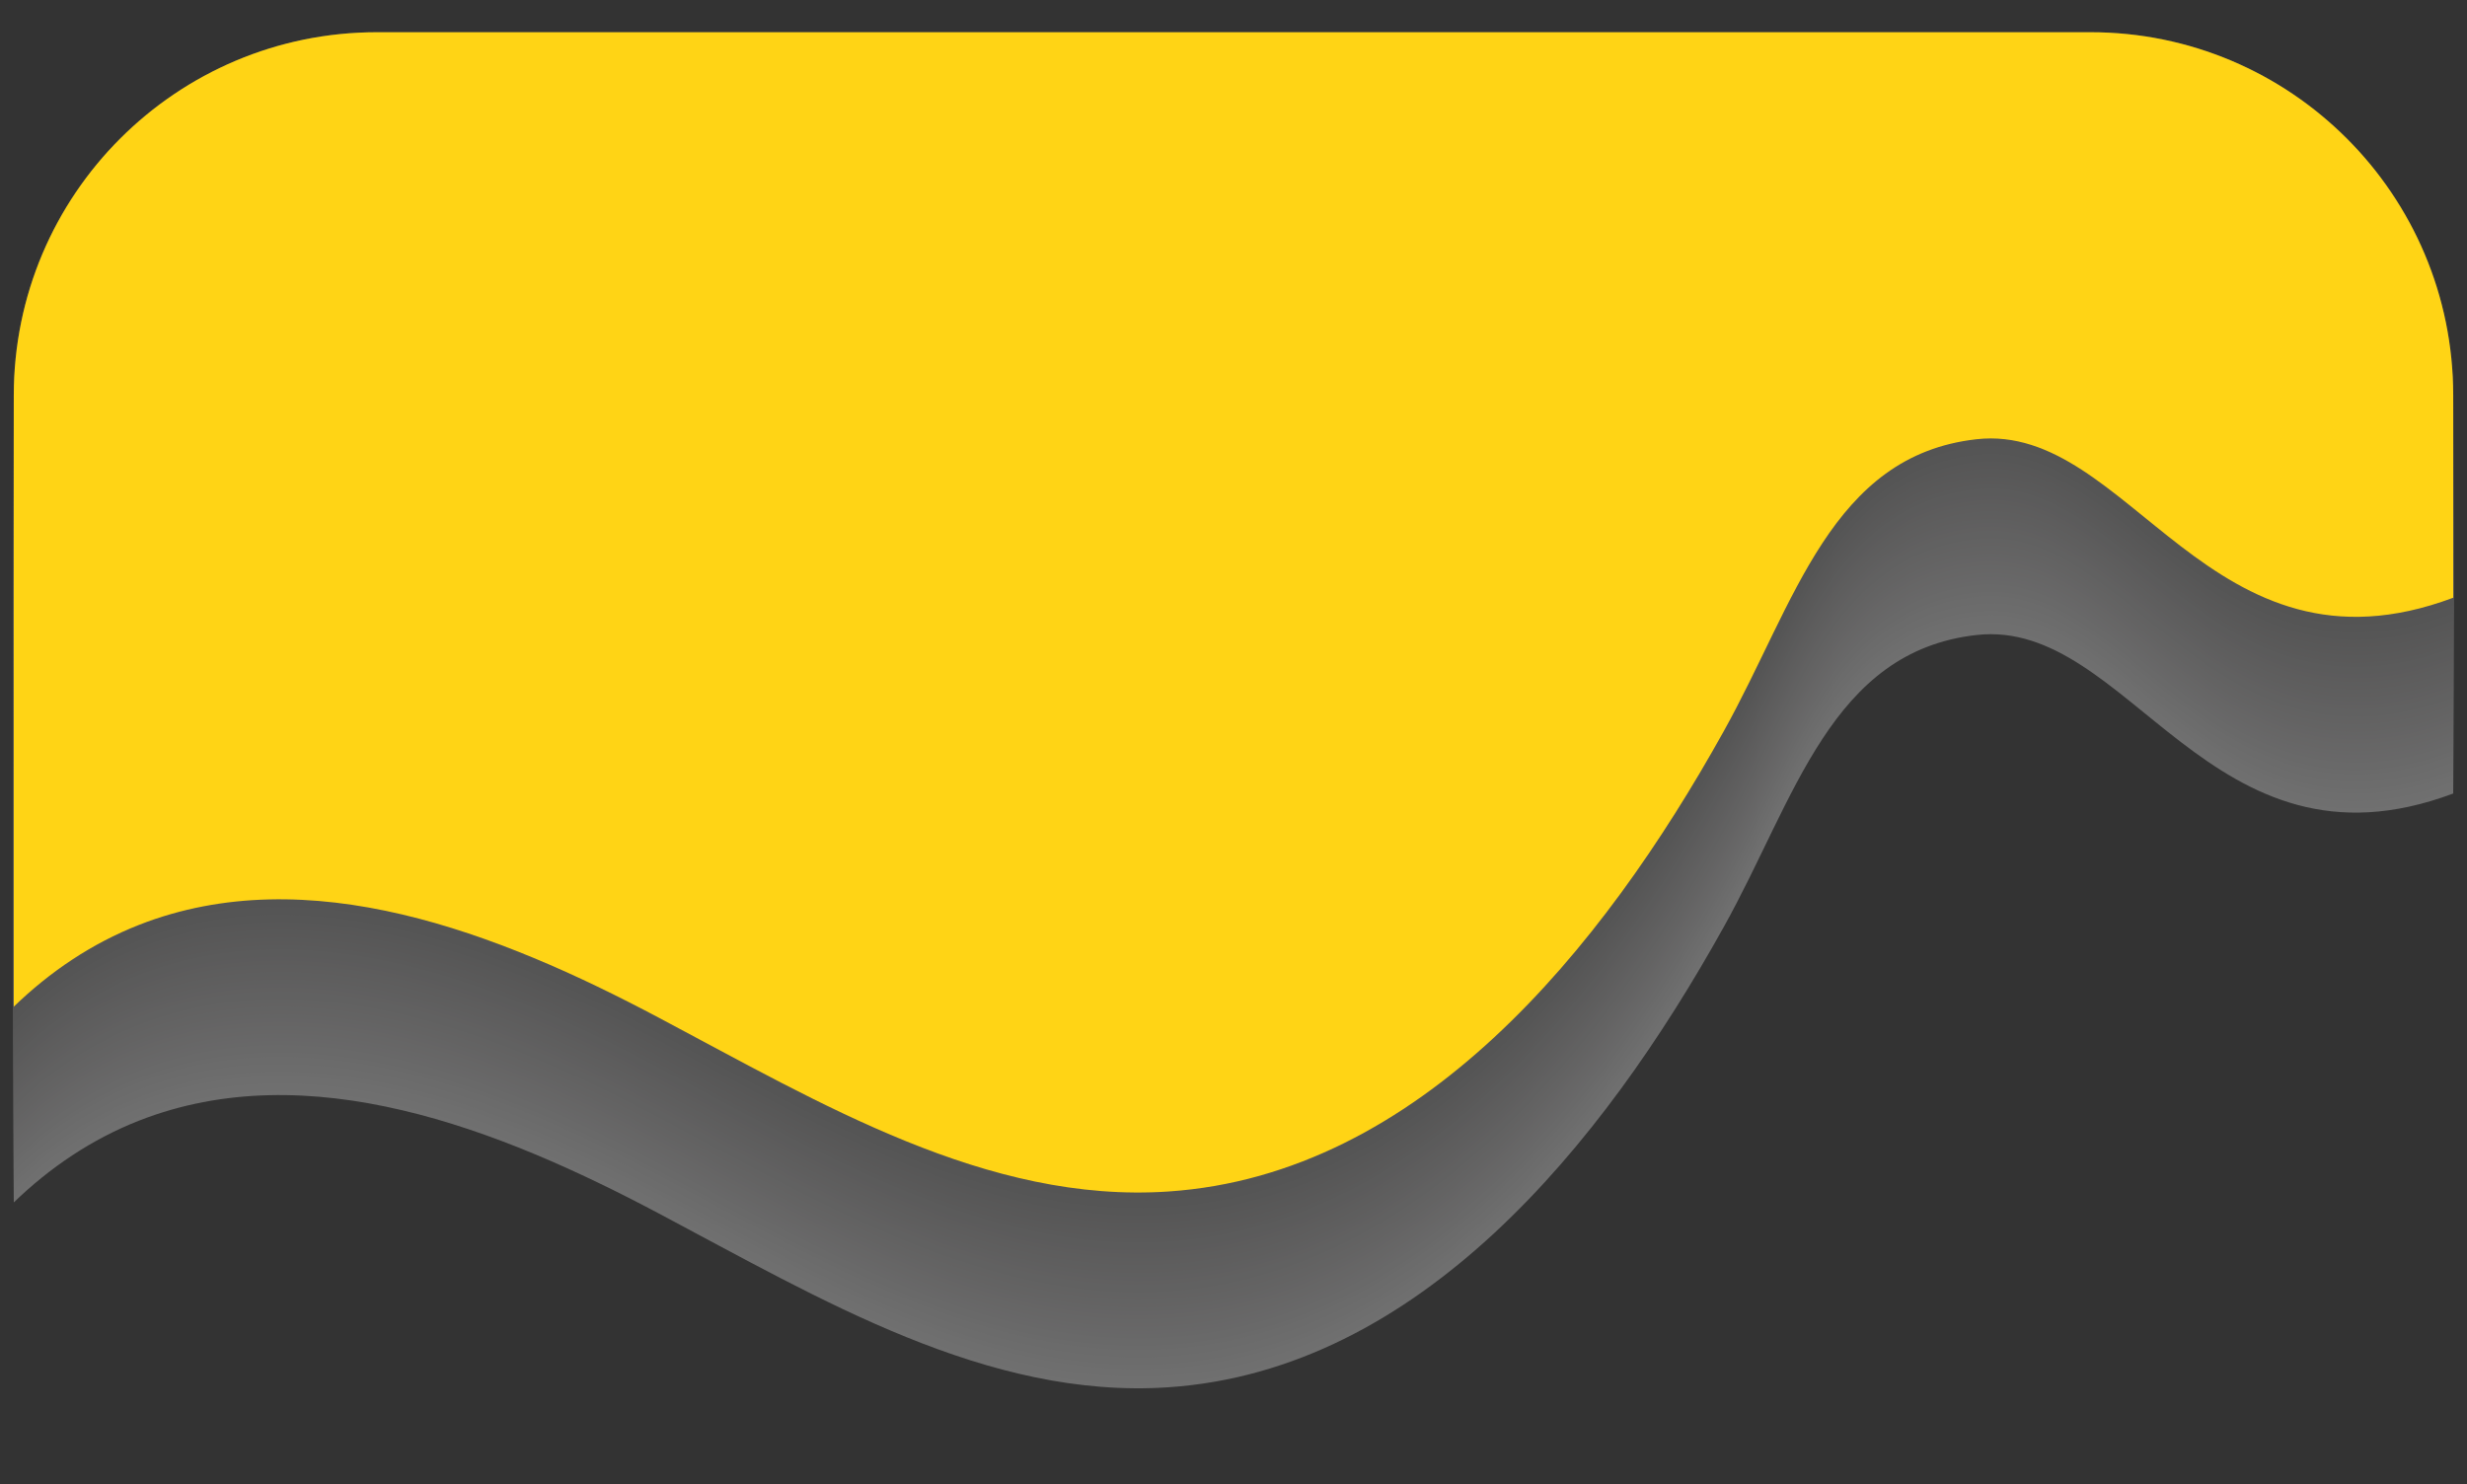 <?xml version="1.0" encoding="utf-8"?>
<!-- Generator: Adobe Illustrator 25.2.1, SVG Export Plug-In . SVG Version: 6.00 Build 0)  -->
<svg version="1.1" id="Layer_1" xmlns="http://www.w3.org/2000/svg" xmlns:xlink="http://www.w3.org/1999/xlink" x="0px" y="0px"
	 viewBox="0 0 191.4 115.18" style="enable-background:new 0 0 191.4 115.18;" xml:space="preserve">
<rect x="0" y="0" width="191.4" height="115.18" fill="#333333" stroke="none"/>
<style type="text/css">
	.st0{opacity:0.3;}
	.st1{fill:#FFFFFF;}
	.st2{fill:#FDFDFD;}
	.st3{fill:#FBFBFB;}
	.st4{fill:#F9F9F9;}
	.st5{fill:#F7F7F7;}
	.st6{fill:#F5F5F5;}
	.st7{fill:#F3F3F3;}
	.st8{fill:#F1F1F1;}
	.st9{fill:#EFEFEF;}
	.st10{fill:#EDEDED;}
	.st11{fill:#EBEBEB;}
	.st12{fill:#E9E8E9;}
	.st13{fill:#E7E6E7;}
	.st14{fill:#E5E4E5;}
	.st15{fill:#E3E2E3;}
	.st16{fill:#E2E0E1;}
	.st17{fill:#E0DEDF;}
	.st18{fill:#DEDCDD;}
	.st19{fill:#DCDADB;}
	.st20{fill:#DAD8D9;}
	.st21{fill:#D8D6D7;}
	.st22{fill:#D6D5D5;}
	.st23{fill:#D4D3D3;}
	.st24{fill:#D2D1D1;}
	.st25{fill:#D0CFCF;}
	.st26{fill:#CECDCD;}
	.st27{fill:#CCCBCC;}
	.st28{fill:#CBC9CA;}
	.st29{fill:#C9C7C8;}
	.st30{fill:#C7C5C6;}
	.st31{fill:#C5C4C4;}
	.st32{fill:#C3C2C2;}
	.st33{fill:#C2C0C0;}
	.st34{fill:#C0BEBF;}
	.st35{fill:#BEBCBD;}
	.st36{fill:#BCBABB;}
	.st37{fill:#BAB9B9;}
	.st38{fill:#B8B7B7;}
	.st39{fill:#B6B5B5;}
	.st40{fill:#B4B3B3;}
	.st41{fill:#B3B1B2;}
	.st42{fill:#B1B0B0;}
	.st43{fill:#AFAEAE;}
	.st44{fill:#ADACAC;}
	.st45{fill:#ABAAAA;}
	.st46{fill:#A9A8A9;}
	.st47{fill:#A7A7A7;}
	.st48{fill:#A5A5A5;}
	.st49{fill:#A4A3A3;}
	.st50{fill:#A2A1A2;}
	.st51{fill:#A0A0A0;}
	.st52{fill:#9E9E9E;}
	.st53{fill:#FFD415;}
</style>
<g class="st0">
	<path class="st1" d="M190.33,45.87v15.7c-18.92,7.09-25.08-13.62-36.97-12.3c-11.31,1.26-14.08,12.71-19.62,22.65
		c-9.46,17.02-23.64,34.4-43.07,35.72c-14.09,0.96-27.04-6.86-39.53-13.47c-12.47-6.62-27.22-12.37-40.37-7.21
		c-3.66,1.44-6.9,3.63-9.7,6.34V45.87c0-15.57,12.62-28.18,28.18-28.18h132.91C177.71,17.68,190.33,30.3,190.33,45.87z"/>
	<path class="st2" d="M190.33,45.57v15.7c-18.92,7.09-25.08-13.62-36.97-12.3c-11.31,1.26-14.08,12.71-19.62,22.65
		c-9.46,17.02-23.64,34.4-43.07,35.72c-14.09,0.96-27.04-6.86-39.53-13.47c-12.47-6.62-27.22-12.37-40.37-7.21
		c-3.66,1.44-6.9,3.63-9.7,6.34V45.57c0-15.57,12.62-28.18,28.18-28.18h132.91C177.71,17.39,190.33,30,190.33,45.57z"/>
	<path class="st3" d="M190.33,45.27v15.7c-18.92,7.09-25.08-13.62-36.97-12.3c-11.31,1.26-14.08,12.71-19.62,22.65
		c-9.46,17.02-23.64,34.4-43.07,35.72c-14.09,0.96-27.04-6.86-39.53-13.47c-12.47-6.62-27.22-12.37-40.37-7.21
		c-3.66,1.44-6.9,3.63-9.7,6.34V45.27c0-15.57,12.62-28.18,28.18-28.18h132.91C177.71,17.09,190.33,29.71,190.33,45.27z"/>
	<path class="st4" d="M190.33,44.98v15.7c-18.92,7.09-25.08-13.62-36.97-12.3c-11.31,1.26-14.08,12.71-19.62,22.65
		c-9.46,17.02-23.64,34.4-43.07,35.72c-14.09,0.96-27.04-6.86-39.53-13.47c-12.47-6.62-27.22-12.37-40.37-7.21
		c-3.66,1.44-6.9,3.63-9.7,6.34V44.98c0-15.57,12.62-28.18,28.18-28.18h132.91C177.71,16.79,190.33,29.41,190.33,44.98z"/>
	<path class="st5" d="M190.33,44.68v15.7c-18.92,7.09-25.08-13.62-36.97-12.3c-11.31,1.26-14.08,12.71-19.62,22.65
		c-9.46,17.02-23.64,34.4-43.07,35.72c-14.09,0.96-27.04-6.86-39.53-13.47c-12.47-6.62-27.22-12.37-40.37-7.21
		c-3.66,1.44-6.9,3.63-9.7,6.34V44.68c0-15.57,12.62-28.18,28.18-28.18h132.91C177.71,16.49,190.33,29.11,190.33,44.68z"/>
	<path class="st6" d="M190.33,44.38v15.7c-18.92,7.09-25.08-13.62-36.97-12.3c-11.31,1.26-14.08,12.71-19.62,22.65
		c-9.46,17.02-23.64,34.4-43.07,35.72c-14.09,0.96-27.04-6.86-39.53-13.47c-12.47-6.62-27.22-12.37-40.37-7.21
		c-3.66,1.44-6.9,3.63-9.7,6.34V44.38c0-15.57,12.62-28.18,28.18-28.18h132.91C177.71,16.2,190.33,28.81,190.33,44.38z"/>
	<path class="st7" d="M190.33,44.08v15.7c-18.92,7.09-25.08-13.62-36.97-12.3c-11.31,1.26-14.08,12.71-19.62,22.65
		c-9.46,17.02-23.64,34.4-43.07,35.72c-14.09,0.96-27.04-6.86-39.53-13.47c-12.47-6.62-27.22-12.37-40.37-7.21
		c-3.66,1.44-6.9,3.63-9.7,6.34V44.08c0-15.57,12.62-28.18,28.18-28.18h132.91C177.71,15.9,190.33,28.51,190.33,44.08z"/>
	<path class="st8" d="M190.33,43.78v15.7c-18.92,7.09-25.08-13.62-36.97-12.3c-11.31,1.26-14.08,12.71-19.62,22.65
		c-9.46,17.02-23.64,34.4-43.07,35.72c-14.09,0.96-27.04-6.86-39.53-13.47c-12.47-6.62-27.22-12.37-40.37-7.21
		c-3.66,1.44-6.9,3.63-9.7,6.34V43.78c0-15.57,12.62-28.18,28.18-28.18h132.91C177.71,15.6,190.33,28.22,190.33,43.78z"/>
	<path class="st9" d="M190.33,43.49v15.7c-18.92,7.09-25.08-13.62-36.97-12.3c-11.31,1.26-14.08,12.71-19.62,22.65
		c-9.46,17.02-23.64,34.4-43.07,35.72c-14.09,0.96-27.04-6.86-39.53-13.47c-12.47-6.62-27.22-12.37-40.37-7.21
		c-3.66,1.44-6.9,3.63-9.7,6.34V43.49c0-15.57,12.62-28.18,28.18-28.18h132.91C177.71,15.3,190.33,27.92,190.33,43.49z"/>
	<path class="st10" d="M190.33,43.19v15.7c-18.92,7.09-25.08-13.62-36.97-12.3c-11.31,1.26-14.08,12.71-19.62,22.65
		c-9.46,17.02-23.64,34.4-43.07,35.72c-14.09,0.96-27.04-6.86-39.53-13.47c-12.47-6.62-27.22-12.37-40.37-7.21
		c-3.66,1.44-6.9,3.63-9.7,6.34V43.19C1.07,27.62,13.68,15,29.25,15h132.91C177.71,15,190.33,27.62,190.33,43.19z"/>
	<path class="st11" d="M190.33,42.89v15.7c-18.92,7.09-25.08-13.62-36.97-12.3c-11.31,1.26-14.08,12.71-19.62,22.65
		c-9.46,17.02-23.64,34.4-43.07,35.72c-14.09,0.96-27.04-6.86-39.53-13.47c-12.47-6.62-27.22-12.37-40.37-7.21
		c-3.66,1.44-6.9,3.63-9.7,6.34V42.89c0-15.57,12.62-28.18,28.18-28.18h132.91C177.71,14.71,190.33,27.32,190.33,42.89z"/>
	<path class="st12" d="M190.33,42.59v15.7c-18.92,7.09-25.08-13.62-36.97-12.3c-11.31,1.26-14.08,12.71-19.62,22.65
		c-9.46,17.02-23.64,34.4-43.07,35.72c-14.09,0.96-27.04-6.86-39.53-13.47c-12.47-6.62-27.22-12.37-40.37-7.21
		c-3.66,1.44-6.9,3.63-9.7,6.34V42.59c0-15.57,12.62-28.18,28.18-28.18h132.91C177.71,14.41,190.33,27.03,190.33,42.59z"/>
	<path class="st13" d="M190.33,42.29v15.7c-18.92,7.09-25.08-13.62-36.97-12.3c-11.31,1.26-14.08,12.71-19.62,22.65
		c-9.46,17.02-23.64,34.4-43.07,35.72c-14.09,0.96-27.04-6.86-39.53-13.47c-12.47-6.62-27.22-12.37-40.37-7.21
		c-3.66,1.44-6.9,3.63-9.7,6.34V42.29c0-15.57,12.62-28.18,28.18-28.18h132.91C177.71,14.11,190.33,26.73,190.33,42.29z"/>
	<path class="st14" d="M190.33,42v15.7c-18.92,7.09-25.08-13.62-36.97-12.3c-11.31,1.26-14.08,12.71-19.62,22.65
		c-9.46,17.02-23.64,34.4-43.07,35.72c-14.09,0.96-27.04-6.86-39.53-13.47c-12.47-6.62-27.22-12.37-40.37-7.21
		c-3.66,1.44-6.9,3.63-9.7,6.34V42c0-15.57,12.62-28.18,28.18-28.18h132.91C177.71,13.81,190.33,26.43,190.33,42z"/>
	<path class="st15" d="M190.33,41.7v15.7c-18.92,7.09-25.08-13.62-36.97-12.3c-11.31,1.26-14.08,12.71-19.62,22.65
		c-9.46,17.02-23.64,34.4-43.07,35.72C76.58,104.42,63.62,96.6,51.14,90c-12.47-6.62-27.22-12.37-40.37-7.21
		c-3.66,1.44-6.9,3.63-9.7,6.34V41.7c0-15.57,12.62-28.18,28.18-28.18h132.91C177.71,13.51,190.33,26.13,190.33,41.7z"/>
	<path class="st16" d="M190.33,41.4v15.7c-18.92,7.09-25.08-13.62-36.97-12.3c-11.31,1.26-14.08,12.71-19.62,22.65
		c-9.46,17.02-23.64,34.4-43.07,35.72c-14.09,0.96-27.04-6.86-39.53-13.47c-12.47-6.62-27.22-12.37-40.37-7.21
		c-3.66,1.44-6.9,3.63-9.7,6.34V41.4c0-15.57,12.62-28.18,28.18-28.18h132.91C177.71,13.22,190.33,25.83,190.33,41.4z"/>
	<path class="st17" d="M190.33,41.1v15.7c-18.92,7.09-25.08-13.62-36.97-12.3c-11.31,1.26-14.08,12.71-19.62,22.65
		c-9.46,17.02-23.64,34.4-43.07,35.72c-14.09,0.96-27.04-6.86-39.53-13.47c-12.47-6.62-27.22-12.37-40.37-7.21
		c-3.66,1.44-6.9,3.63-9.7,6.34V41.1c0-15.57,12.62-28.18,28.18-28.18h132.91C177.71,12.92,190.33,25.54,190.33,41.1z"/>
	<path class="st18" d="M190.33,40.81v15.7c-18.92,7.09-25.08-13.62-36.97-12.3c-11.31,1.26-14.08,12.71-19.62,22.65
		c-9.46,17.02-23.64,34.4-43.07,35.72c-14.09,0.96-27.04-6.86-39.53-13.47c-12.47-6.62-27.22-12.37-40.37-7.21
		c-3.66,1.44-6.9,3.63-9.7,6.34V40.81c0-15.57,12.62-28.18,28.18-28.18h132.91C177.71,12.62,190.33,25.24,190.33,40.81z"/>
	<path class="st19" d="M190.33,40.51v15.7c-18.92,7.09-25.08-13.62-36.97-12.3c-11.31,1.26-14.08,12.71-19.62,22.65
		c-9.46,17.02-23.64,34.4-43.07,35.72c-14.09,0.96-27.04-6.86-39.53-13.47c-12.47-6.62-27.22-12.37-40.37-7.21
		c-3.66,1.44-6.9,3.63-9.7,6.34V40.51c0-15.57,12.62-28.18,28.18-28.18h132.91C177.71,12.32,190.33,24.94,190.33,40.51z"/>
	<path class="st20" d="M190.33,40.21v15.7c-18.92,7.09-25.08-13.62-36.97-12.3c-11.31,1.26-14.08,12.71-19.62,22.65
		c-9.46,17.02-23.64,34.4-43.07,35.72c-14.09,0.96-27.04-6.86-39.53-13.47c-12.47-6.62-27.22-12.37-40.37-7.21
		c-3.66,1.44-6.9,3.63-9.7,6.34V40.21c0-15.57,12.62-28.18,28.18-28.18h132.91C177.71,12.03,190.33,24.64,190.33,40.21z"/>
	<path class="st21" d="M190.33,39.91v15.7c-18.92,7.09-25.08-13.62-36.97-12.3c-11.31,1.26-14.08,12.71-19.62,22.65
		c-9.46,17.02-23.64,34.4-43.07,35.72c-14.09,0.96-27.04-6.86-39.53-13.47C38.67,81.59,23.91,75.84,10.77,81
		c-3.66,1.44-6.9,3.63-9.7,6.34V39.91c0-15.57,12.62-28.18,28.18-28.18h132.91C177.71,11.73,190.33,24.34,190.33,39.91z"/>
	<path class="st22" d="M190.33,39.61v15.7c-18.92,7.09-25.08-13.62-36.97-12.3c-11.31,1.26-14.08,12.71-19.62,22.65
		c-9.46,17.02-23.64,34.4-43.07,35.72c-14.09,0.96-27.04-6.86-39.53-13.47c-12.47-6.62-27.22-12.37-40.37-7.21
		c-3.66,1.44-6.9,3.63-9.7,6.34V39.61c0-15.57,12.62-28.18,28.18-28.18h132.91C177.71,11.43,190.33,24.05,190.33,39.61z"/>
	<path class="st23" d="M190.33,39.32v15.7c-18.92,7.09-25.08-13.62-36.97-12.3c-11.31,1.26-14.08,12.71-19.62,22.65
		c-9.46,17.02-23.64,34.4-43.07,35.72c-14.09,0.96-27.04-6.86-39.53-13.47c-12.47-6.62-27.22-12.37-40.37-7.21
		c-3.66,1.44-6.9,3.63-9.7,6.34V39.32c0-15.57,12.62-28.18,28.18-28.18h132.91C177.71,11.13,190.33,23.75,190.33,39.32z"/>
	<path class="st24" d="M190.33,39.02v15.7c-18.92,7.09-25.08-13.62-36.97-12.3c-11.31,1.26-14.08,12.71-19.62,22.65
		c-9.46,17.02-23.64,34.4-43.07,35.72c-14.09,0.96-27.04-6.86-39.53-13.47c-12.47-6.62-27.22-12.37-40.37-7.21
		c-3.66,1.44-6.9,3.63-9.7,6.34V39.02c0-15.57,12.62-28.18,28.18-28.18h132.91C177.71,10.83,190.33,23.45,190.33,39.02z"/>
	<path class="st25" d="M190.33,38.72v15.7c-18.92,7.09-25.08-13.62-36.97-12.3c-11.31,1.26-14.08,12.71-19.62,22.65
		c-9.46,17.02-23.64,34.4-43.07,35.72c-14.09,0.96-27.04-6.86-39.53-13.47c-12.47-6.62-27.22-12.37-40.37-7.21
		c-3.66,1.44-6.9,3.63-9.7,6.34V38.72c0-15.57,12.62-28.18,28.18-28.18h132.91C177.71,10.54,190.33,23.15,190.33,38.72z"/>
	<path class="st26" d="M190.33,38.42v15.7c-18.92,7.09-25.08-13.62-36.97-12.3c-11.31,1.26-14.08,12.71-19.62,22.65
		c-9.46,17.02-23.64,34.4-43.07,35.72c-14.09,0.96-27.04-6.86-39.53-13.47c-12.47-6.62-27.22-12.37-40.37-7.21
		c-3.66,1.44-6.9,3.63-9.7,6.34V38.42c0-15.57,12.62-28.18,28.18-28.18h132.91C177.71,10.24,190.33,22.85,190.33,38.42z"/>
	<path class="st27" d="M190.33,38.12v15.7c-18.92,7.09-25.08-13.62-36.97-12.3c-11.31,1.26-14.08,12.71-19.62,22.65
		c-9.46,17.02-23.64,34.4-43.07,35.72c-14.09,0.96-27.04-6.86-39.53-13.47c-12.47-6.62-27.22-12.37-40.37-7.21
		c-3.66,1.44-6.9,3.63-9.7,6.34V38.12c0-15.57,12.62-28.18,28.18-28.18h132.91C177.71,9.94,190.33,22.56,190.33,38.12z"/>
	<path class="st28" d="M190.33,37.83v15.7c-18.92,7.09-25.08-13.62-36.97-12.3c-11.31,1.26-14.08,12.71-19.62,22.65
		c-9.46,17.02-23.64,34.4-43.07,35.72c-14.09,0.96-27.04-6.86-39.53-13.47c-12.47-6.62-27.22-12.37-40.37-7.21
		c-3.66,1.44-6.9,3.63-9.7,6.34V37.83c0-15.57,12.62-28.18,28.18-28.18h132.91C177.71,9.64,190.33,22.26,190.33,37.83z"/>
	<path class="st29" d="M190.33,37.53v15.7c-18.92,7.09-25.08-13.62-36.97-12.3c-11.31,1.26-14.08,12.71-19.62,22.65
		c-9.46,17.02-23.64,34.4-43.07,35.72c-14.09,0.96-27.04-6.86-39.53-13.47c-12.47-6.62-27.22-12.37-40.37-7.21
		c-3.66,1.44-6.9,3.63-9.7,6.34V37.53c0-15.57,12.62-28.18,28.18-28.18h132.91C177.71,9.34,190.33,21.96,190.33,37.53z"/>
	<path class="st30" d="M190.33,37.23v15.7c-18.92,7.09-25.08-13.62-36.97-12.3c-11.31,1.26-14.08,12.71-19.62,22.65
		C124.27,80.3,110.1,97.68,90.67,99c-14.09,0.96-27.04-6.86-39.53-13.47c-12.47-6.62-27.22-12.37-40.37-7.21
		c-3.66,1.44-6.9,3.63-9.7,6.34V37.23c0-15.57,12.62-28.18,28.18-28.18h132.91C177.71,9.05,190.33,21.66,190.33,37.23z"/>
	<path class="st31" d="M190.33,36.93v15.7c-18.92,7.09-25.08-13.62-36.97-12.3c-11.31,1.26-14.08,12.71-19.62,22.65
		C124.27,80,110.1,97.38,90.67,98.7c-14.09,0.96-27.04-6.86-39.53-13.47c-12.47-6.62-27.22-12.37-40.37-7.21
		c-3.66,1.44-6.9,3.63-9.7,6.34V36.93c0-15.57,12.62-28.18,28.18-28.18h132.91C177.71,8.75,190.33,21.37,190.33,36.93z"/>
	<path class="st32" d="M190.33,36.63v15.7c-18.92,7.09-25.08-13.62-36.97-12.3c-11.31,1.26-14.08,12.71-19.62,22.65
		c-9.46,17.02-23.64,34.4-43.07,35.72c-14.09,0.96-27.04-6.86-39.53-13.47c-12.47-6.62-27.22-12.37-40.37-7.21
		c-3.66,1.44-6.9,3.63-9.7,6.34V36.63c0-15.57,12.62-28.18,28.18-28.18h132.91C177.71,8.45,190.33,21.07,190.33,36.63z"/>
	<path class="st33" d="M190.33,36.34v15.7c-18.92,7.09-25.08-13.62-36.97-12.3c-11.31,1.26-14.08,12.71-19.62,22.65
		c-9.46,17.02-23.64,34.4-43.07,35.72c-14.09,0.96-27.04-6.86-39.53-13.47c-12.47-6.62-27.22-12.37-40.37-7.21
		c-3.66,1.44-6.9,3.63-9.7,6.34V36.34c0-15.57,12.62-28.18,28.18-28.18h132.91C177.71,8.15,190.33,20.77,190.33,36.34z"/>
	<path class="st34" d="M190.33,36.04v15.7c-18.92,7.09-25.08-13.62-36.97-12.3c-11.31,1.26-14.08,12.71-19.62,22.65
		c-9.46,17.02-23.64,34.4-43.07,35.72c-14.09,0.96-27.04-6.86-39.53-13.47c-12.47-6.62-27.22-12.37-40.37-7.21
		c-3.66,1.44-6.9,3.63-9.7,6.34V36.04c0-15.57,12.62-28.18,28.18-28.18h132.91C177.71,7.86,190.33,20.47,190.33,36.04z"/>
	<path class="st35" d="M190.33,35.74v15.7c-18.92,7.09-25.08-13.62-36.97-12.3c-11.31,1.26-14.08,12.71-19.62,22.65
		c-9.46,17.02-23.64,34.4-43.07,35.72c-14.09,0.96-27.04-6.86-39.53-13.47c-12.47-6.62-27.22-12.37-40.37-7.21
		c-3.66,1.44-6.9,3.63-9.7,6.34V35.74c0-15.57,12.62-28.18,28.18-28.18h132.91C177.71,7.56,190.33,20.17,190.33,35.74z"/>
	<path class="st36" d="M190.33,35.44v15.7c-18.92,7.09-25.08-13.62-36.97-12.3c-11.31,1.26-14.08,12.71-19.62,22.65
		c-9.46,17.02-23.64,34.4-43.07,35.72c-14.09,0.96-27.04-6.86-39.53-13.47c-12.47-6.62-27.22-12.37-40.37-7.21
		c-3.66,1.44-6.9,3.63-9.7,6.34V35.44c0-15.57,12.62-28.18,28.18-28.18h132.91C177.71,7.26,190.33,19.88,190.33,35.44z"/>
	<path class="st37" d="M190.33,35.15v15.7c-18.92,7.09-25.08-13.62-36.97-12.3c-11.31,1.26-14.08,12.71-19.62,22.65
		c-9.46,17.02-23.64,34.4-43.07,35.72c-14.09,0.96-27.04-6.86-39.53-13.47c-12.47-6.62-27.22-12.37-40.37-7.21
		c-3.66,1.44-6.9,3.63-9.7,6.34V35.15c0-15.57,12.62-28.18,28.18-28.18h132.91C177.71,6.96,190.33,19.58,190.33,35.15z"/>
	<path class="st38" d="M190.33,34.85v15.7c-18.92,7.09-25.08-13.62-36.97-12.3c-11.31,1.26-14.08,12.71-19.62,22.65
		c-9.46,17.02-23.64,34.4-43.07,35.72c-14.09,0.96-27.04-6.86-39.53-13.47c-12.47-6.62-27.22-12.37-40.37-7.21
		c-3.66,1.44-6.9,3.63-9.7,6.34V34.85c0-15.57,12.62-28.18,28.18-28.18h132.91C177.71,6.66,190.33,19.28,190.33,34.85z"/>
	<path class="st39" d="M190.33,34.55v15.7c-18.92,7.09-25.08-13.62-36.97-12.3c-11.31,1.26-14.08,12.71-19.62,22.65
		C124.27,77.62,110.1,95,90.67,96.32c-14.09,0.96-27.04-6.86-39.53-13.47c-12.47-6.62-27.22-12.37-40.37-7.21
		c-3.66,1.44-6.9,3.63-9.7,6.34V34.55c0-15.57,12.62-28.18,28.18-28.18h132.91C177.71,6.37,190.33,18.98,190.33,34.55z"/>
	<path class="st40" d="M190.33,34.25v15.7c-18.92,7.09-25.08-13.62-36.97-12.3c-11.31,1.26-14.08,12.71-19.62,22.65
		c-9.46,17.02-23.64,34.4-43.07,35.72c-14.09,0.96-27.04-6.86-39.53-13.47c-12.47-6.62-27.22-12.37-40.37-7.21
		c-3.66,1.44-6.9,3.63-9.7,6.34V34.25c0-15.57,12.62-28.18,28.18-28.18h132.91C177.71,6.07,190.33,18.68,190.33,34.25z"/>
	<path class="st41" d="M190.33,33.95v15.7c-18.92,7.09-25.08-13.62-36.97-12.3c-11.31,1.26-14.08,12.71-19.62,22.65
		c-9.46,17.02-23.64,34.4-43.07,35.72c-14.09,0.96-27.04-6.86-39.53-13.47c-12.47-6.62-27.22-12.37-40.37-7.21
		c-3.66,1.44-6.9,3.63-9.7,6.34V33.95c0-15.57,12.62-28.18,28.18-28.18h132.91C177.71,5.77,190.33,18.39,190.33,33.95z"/>
	<path class="st42" d="M190.33,33.66v15.7c-18.92,7.09-25.08-13.62-36.97-12.3c-11.31,1.26-14.08,12.71-19.62,22.65
		c-9.46,17.02-23.64,34.4-43.07,35.72c-14.09,0.96-27.04-6.86-39.53-13.47c-12.47-6.62-27.22-12.37-40.37-7.21
		c-3.66,1.44-6.9,3.63-9.7,6.34V33.66c0-15.57,12.62-28.18,28.18-28.18h132.91C177.71,5.47,190.33,18.09,190.33,33.66z"/>
	<path class="st43" d="M190.33,33.36v15.7c-18.92,7.09-25.08-13.62-36.97-12.3c-11.31,1.26-14.08,12.71-19.62,22.65
		c-9.46,17.02-23.64,34.4-43.07,35.72c-14.09,0.96-27.04-6.86-39.53-13.47c-12.47-6.62-27.22-12.37-40.37-7.21
		c-3.66,1.44-6.9,3.63-9.7,6.34V33.36c0-15.57,12.62-28.18,28.18-28.18h132.91C177.71,5.17,190.33,17.79,190.33,33.36z"/>
	<path class="st44" d="M190.33,33.06v15.7c-18.92,7.09-25.08-13.62-36.97-12.3c-11.31,1.26-14.08,12.71-19.62,22.65
		c-9.46,17.02-23.64,34.4-43.07,35.72c-14.09,0.96-27.04-6.86-39.53-13.47c-12.47-6.62-27.22-12.37-40.37-7.21
		c-3.66,1.44-6.9,3.63-9.7,6.34V33.06c0-15.57,12.62-28.18,28.18-28.18h132.91C177.71,4.88,190.33,17.49,190.33,33.06z"/>
	<path class="st45" d="M190.33,32.76v15.7c-18.92,7.09-25.08-13.62-36.97-12.3c-11.31,1.26-14.08,12.71-19.62,22.65
		c-9.46,17.02-23.64,34.4-43.07,35.72c-14.09,0.96-27.04-6.86-39.53-13.47c-12.47-6.62-27.22-12.37-40.37-7.21
		c-3.66,1.44-6.9,3.63-9.7,6.34V32.76c0-15.57,12.62-28.18,28.18-28.18h132.91C177.71,4.58,190.33,17.2,190.33,32.76z"/>
	<path class="st46" d="M190.33,32.46v15.7c-18.92,7.09-25.08-13.62-36.97-12.3c-11.31,1.26-14.08,12.71-19.62,22.65
		c-9.46,17.02-23.64,34.4-43.07,35.72c-14.09,0.96-27.04-6.86-39.53-13.47c-12.47-6.62-27.22-12.37-40.37-7.21
		c-3.66,1.44-6.9,3.63-9.7,6.34V32.46c0-15.57,12.62-28.18,28.18-28.18h132.91C177.71,4.28,190.33,16.9,190.33,32.46z"/>
	<path class="st47" d="M190.33,32.17v15.7c-18.92,7.09-25.08-13.62-36.97-12.3c-11.31,1.26-14.08,12.71-19.62,22.65
		c-9.46,17.02-23.64,34.4-43.07,35.72c-14.09,0.96-27.04-6.86-39.53-13.47c-12.47-6.62-27.22-12.37-40.37-7.21
		c-3.66,1.44-6.9,3.63-9.7,6.34V32.17c0-15.57,12.62-28.18,28.18-28.18h132.91C177.71,3.98,190.33,16.6,190.33,32.17z"/>
	<path class="st48" d="M190.33,31.87v15.7c-18.92,7.09-25.08-13.62-36.97-12.3c-11.31,1.26-14.08,12.71-19.62,22.65
		c-9.46,17.02-23.64,34.4-43.07,35.72c-14.09,0.96-27.04-6.86-39.53-13.47c-12.47-6.62-27.22-12.37-40.37-7.21
		c-3.66,1.44-6.9,3.63-9.7,6.34V31.87c0-15.57,12.62-28.18,28.18-28.18h132.91C177.71,3.68,190.33,16.3,190.33,31.87z"/>
	<path class="st49" d="M190.33,31.57v15.7c-18.92,7.09-25.08-13.62-36.97-12.3c-11.31,1.26-14.08,12.71-19.62,22.65
		c-9.46,17.02-23.64,34.4-43.07,35.72c-14.09,0.96-27.04-6.86-39.53-13.47c-12.47-6.62-27.22-12.37-40.37-7.21
		c-3.66,1.44-6.9,3.63-9.7,6.34V31.57C1.07,16,13.68,3.39,29.25,3.39h132.91C177.71,3.39,190.33,16,190.33,31.57z"/>
	<path class="st50" d="M190.33,31.27v15.7c-18.92,7.09-25.08-13.62-36.97-12.3c-11.31,1.26-14.08,12.71-19.62,22.65
		c-9.46,17.02-23.64,34.4-43.07,35.72C76.58,94,63.62,86.18,51.14,79.57c-12.47-6.62-27.22-12.37-40.37-7.21
		c-3.66,1.44-6.9,3.63-9.7,6.34V31.27c0-15.57,12.62-28.18,28.18-28.18h132.91C177.71,3.09,190.33,15.71,190.33,31.27z"/>
	<path class="st51" d="M190.33,30.98v15.7c-18.92,7.09-25.08-13.62-36.97-12.3c-11.31,1.26-14.08,12.71-19.62,22.65
		c-9.46,17.02-23.64,34.4-43.07,35.72c-14.09,0.96-27.04-6.86-39.53-13.47c-12.47-6.62-27.22-12.37-40.37-7.21
		c-3.66,1.44-6.9,3.63-9.7,6.34V30.98c0-15.57,12.62-28.18,28.18-28.18h132.91C177.71,2.79,190.33,15.41,190.33,30.98z"/>
	<path class="st52" d="M190.33,30.68v15.7c-18.92,7.09-25.08-13.62-36.97-12.3c-11.31,1.26-14.08,12.71-19.62,22.65
		c-9.46,17.02-23.64,34.4-43.07,35.72c-14.09,0.96-27.04-6.86-39.53-13.47c-12.47-6.62-27.22-12.37-40.37-7.21
		c-3.66,1.44-6.9,3.63-9.7,6.34V30.68c0-15.57,12.62-28.18,28.18-28.18h132.91C177.71,2.49,190.33,15.11,190.33,30.68z"/>
</g>
<path class="st53" d="M190.33,30.68v15.7c-18.92,7.09-25.08-13.62-36.97-12.3c-11.31,1.26-14.08,12.71-19.62,22.65
	c-9.46,17.02-23.64,34.4-43.07,35.72c-14.09,0.96-27.04-6.86-39.53-13.47c-12.47-6.62-27.22-12.37-40.37-7.21
	c-3.66,1.44-6.9,3.63-9.7,6.34V30.68c0-15.57,12.62-28.18,28.18-28.18h132.91C177.71,2.49,190.33,15.11,190.33,30.68z"/>
</svg>
